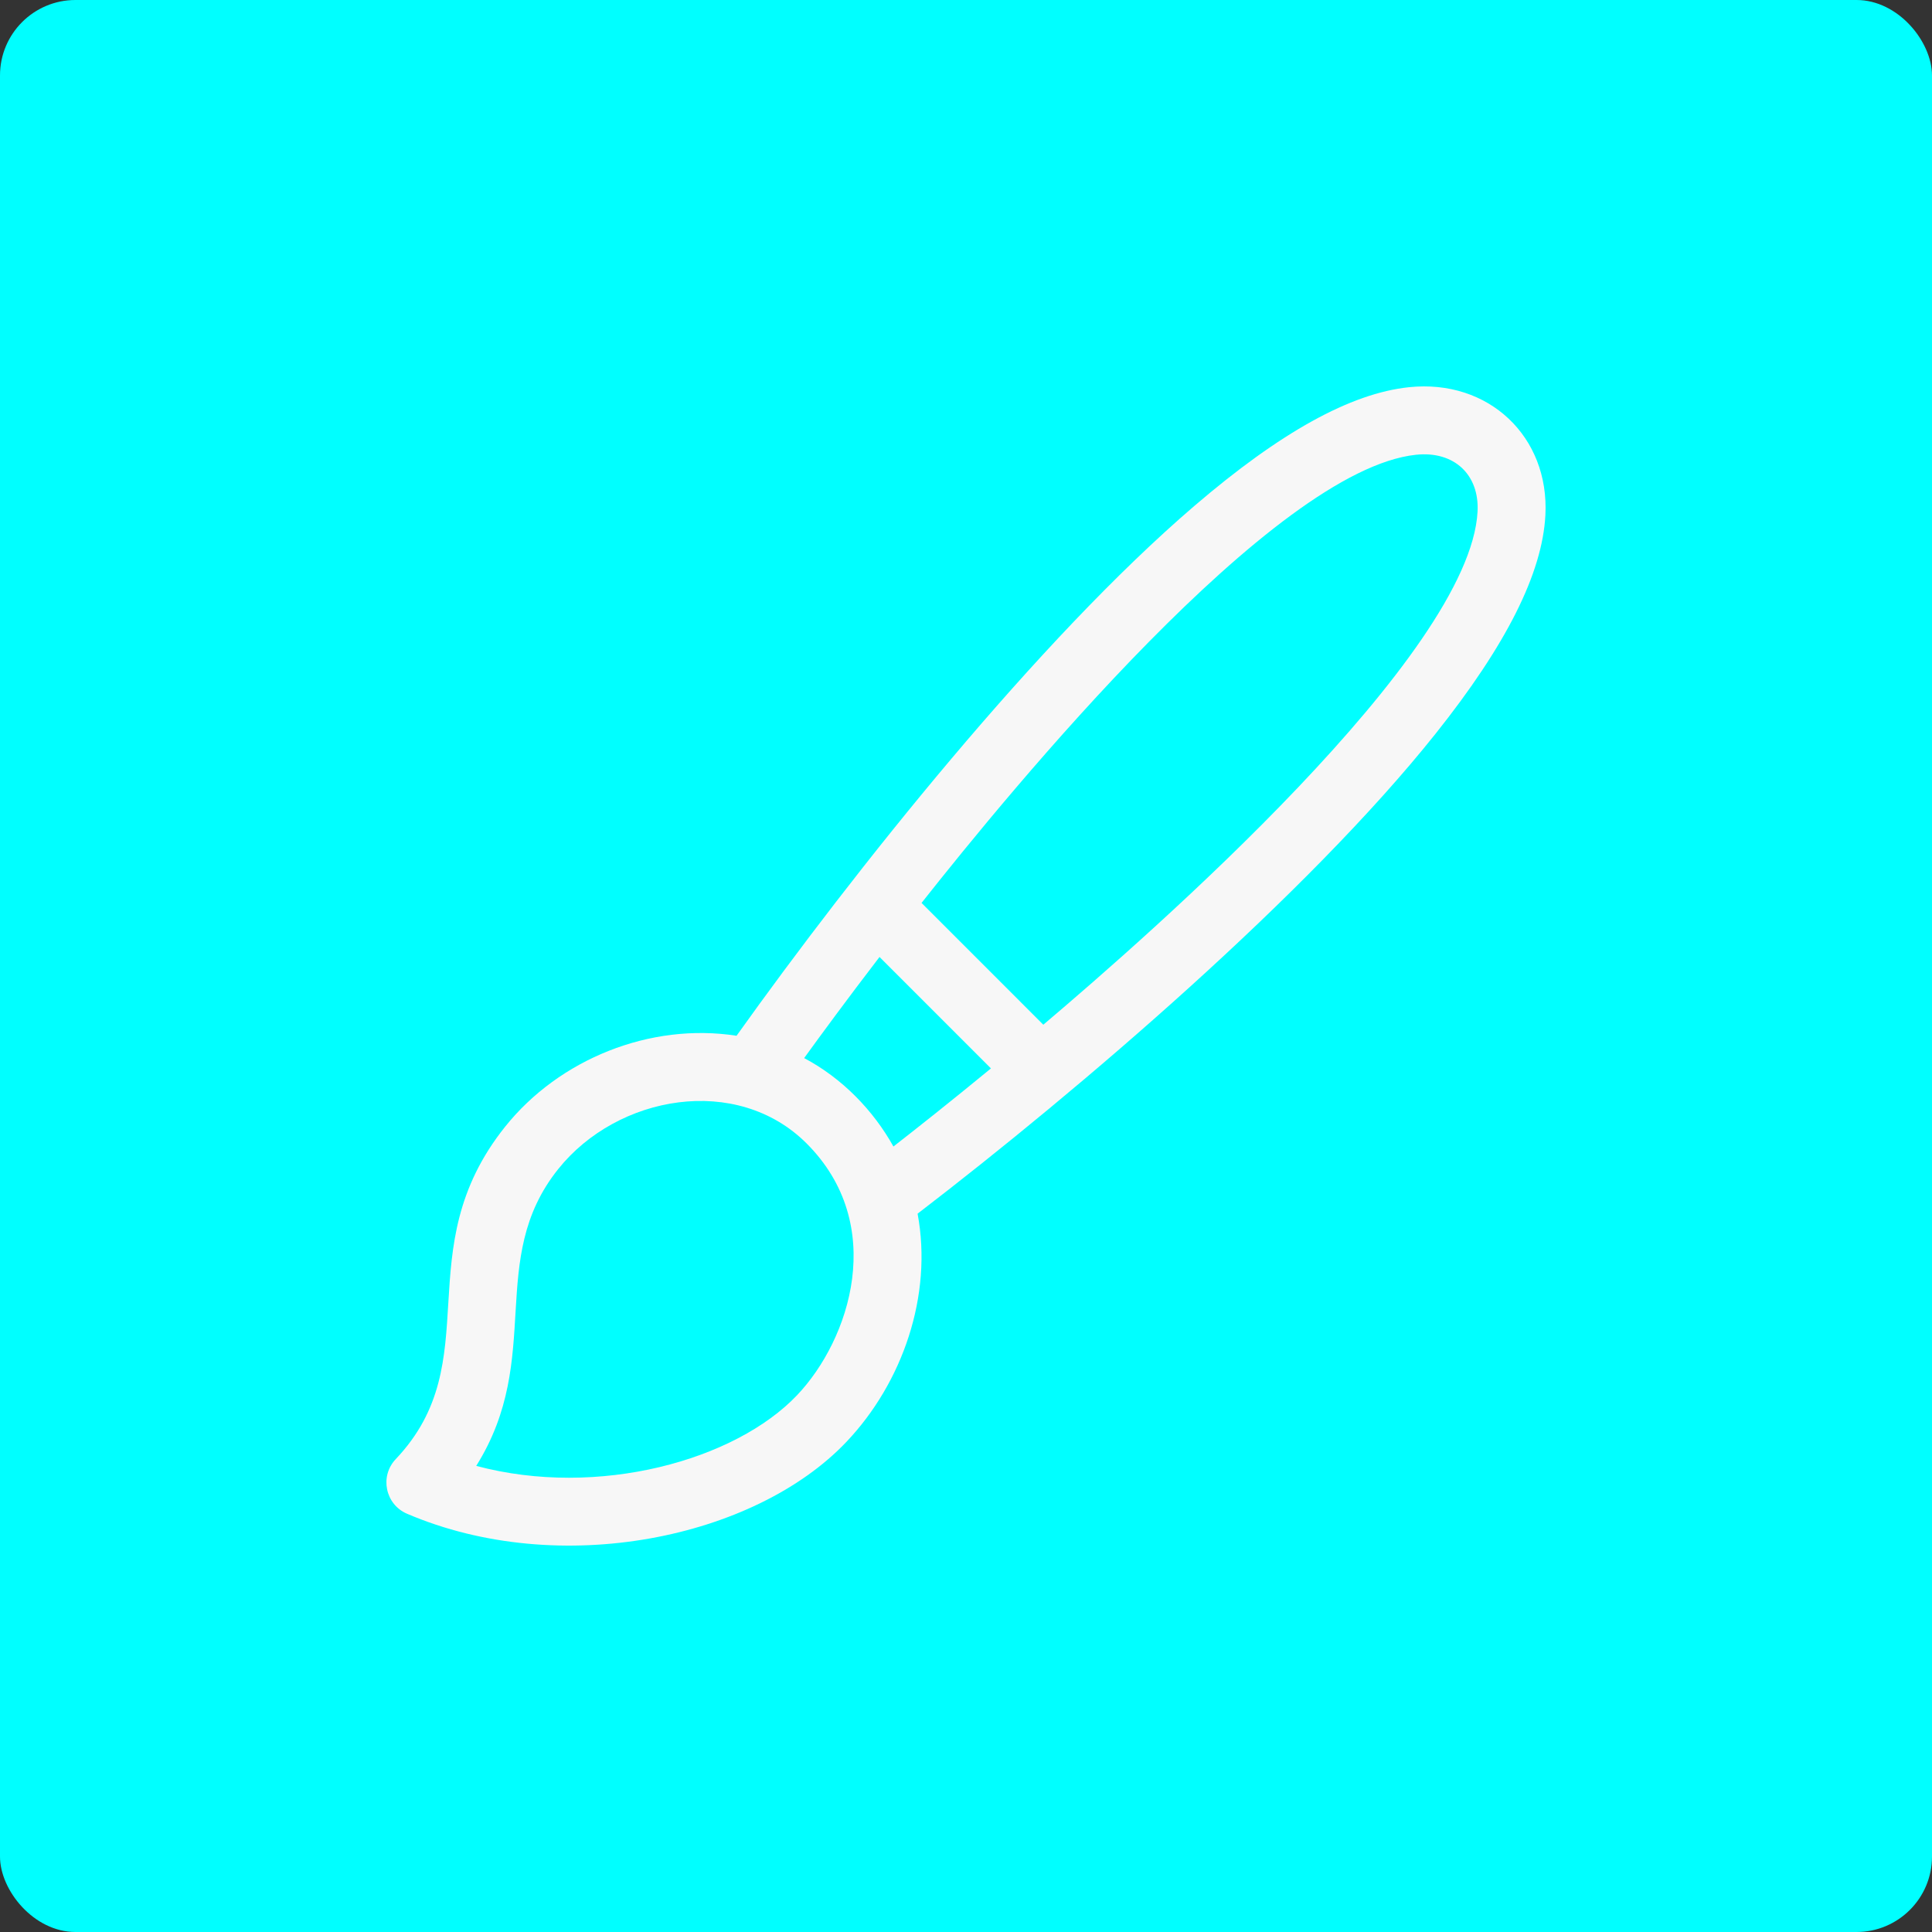 <?xml version="1.0"?>
<svg xmlns="http://www.w3.org/2000/svg" xmlns:xlink="http://www.w3.org/1999/xlink" xmlns:svgjs="http://svgjs.com/svgjs" version="1.1" width="100" height="100" x="0" y="0" viewBox="0 0 512 512" style="enable-background:new 0 0 512 512" xml:space="preserve" class=""><rect x="0" y="0" width="512" height="512" fill="#333333" stroke="none"/><rect width="512" height="512" rx="20" ry="20" fill="#00ffff" shape="rounded" transform="matrix(1,0,0,1,0,0)"/><g transform="matrix(0.6,0,0,0.6,102.4,102.4)"><path xmlns="http://www.w3.org/2000/svg" d="m451.648.356c-25.777 2.712-56.79 19.872-94.811 52.46-68.786 58.958-149.927 160.756-202.185 234-38.158-5.951-78.375 10.368-102.187 40.133-43.707 54.635-7.118 103.391-48.345 146.862-7.179 7.569-4.618 20.005 4.98 24.114 67.447 28.876 153.664 10.879 194.109-31.768 24.718-26.063 38.167-64.54 31.411-100.762 72.281-55.462 172.147-140.956 228.7-211.885 31.316-39.277 47.208-70.872 48.584-96.59 1.855-34.647-25.034-60.266-60.256-56.564zm-270.205 445.155c-27.362 28.85-87.899 45.654-141.767 31.287 30.12-48.043 4.229-91.124 36.214-131.106 26.246-32.808 79.034-41.993 109.709-11.317 35.839 35.843 19.145 86.566-4.156 111.136zm3.07-148.841c7.354-10.167 18.887-25.865 33.29-44.659l49.22 49.224c-18.125 14.906-33.263 26.86-43.077 34.494-8.842-15.879-22.526-30.108-39.433-39.059zm297.435-241.354c-3.368 63.004-143.842 186.021-191.797 226.621l-53.785-53.79c39.458-49.96 155.261-191.312 218.422-197.954 16.851-1.775 28.03 8.858 27.16 25.123z" fill="#f7f7f7" data-original="#000000" style="" class=""/></g></svg>
